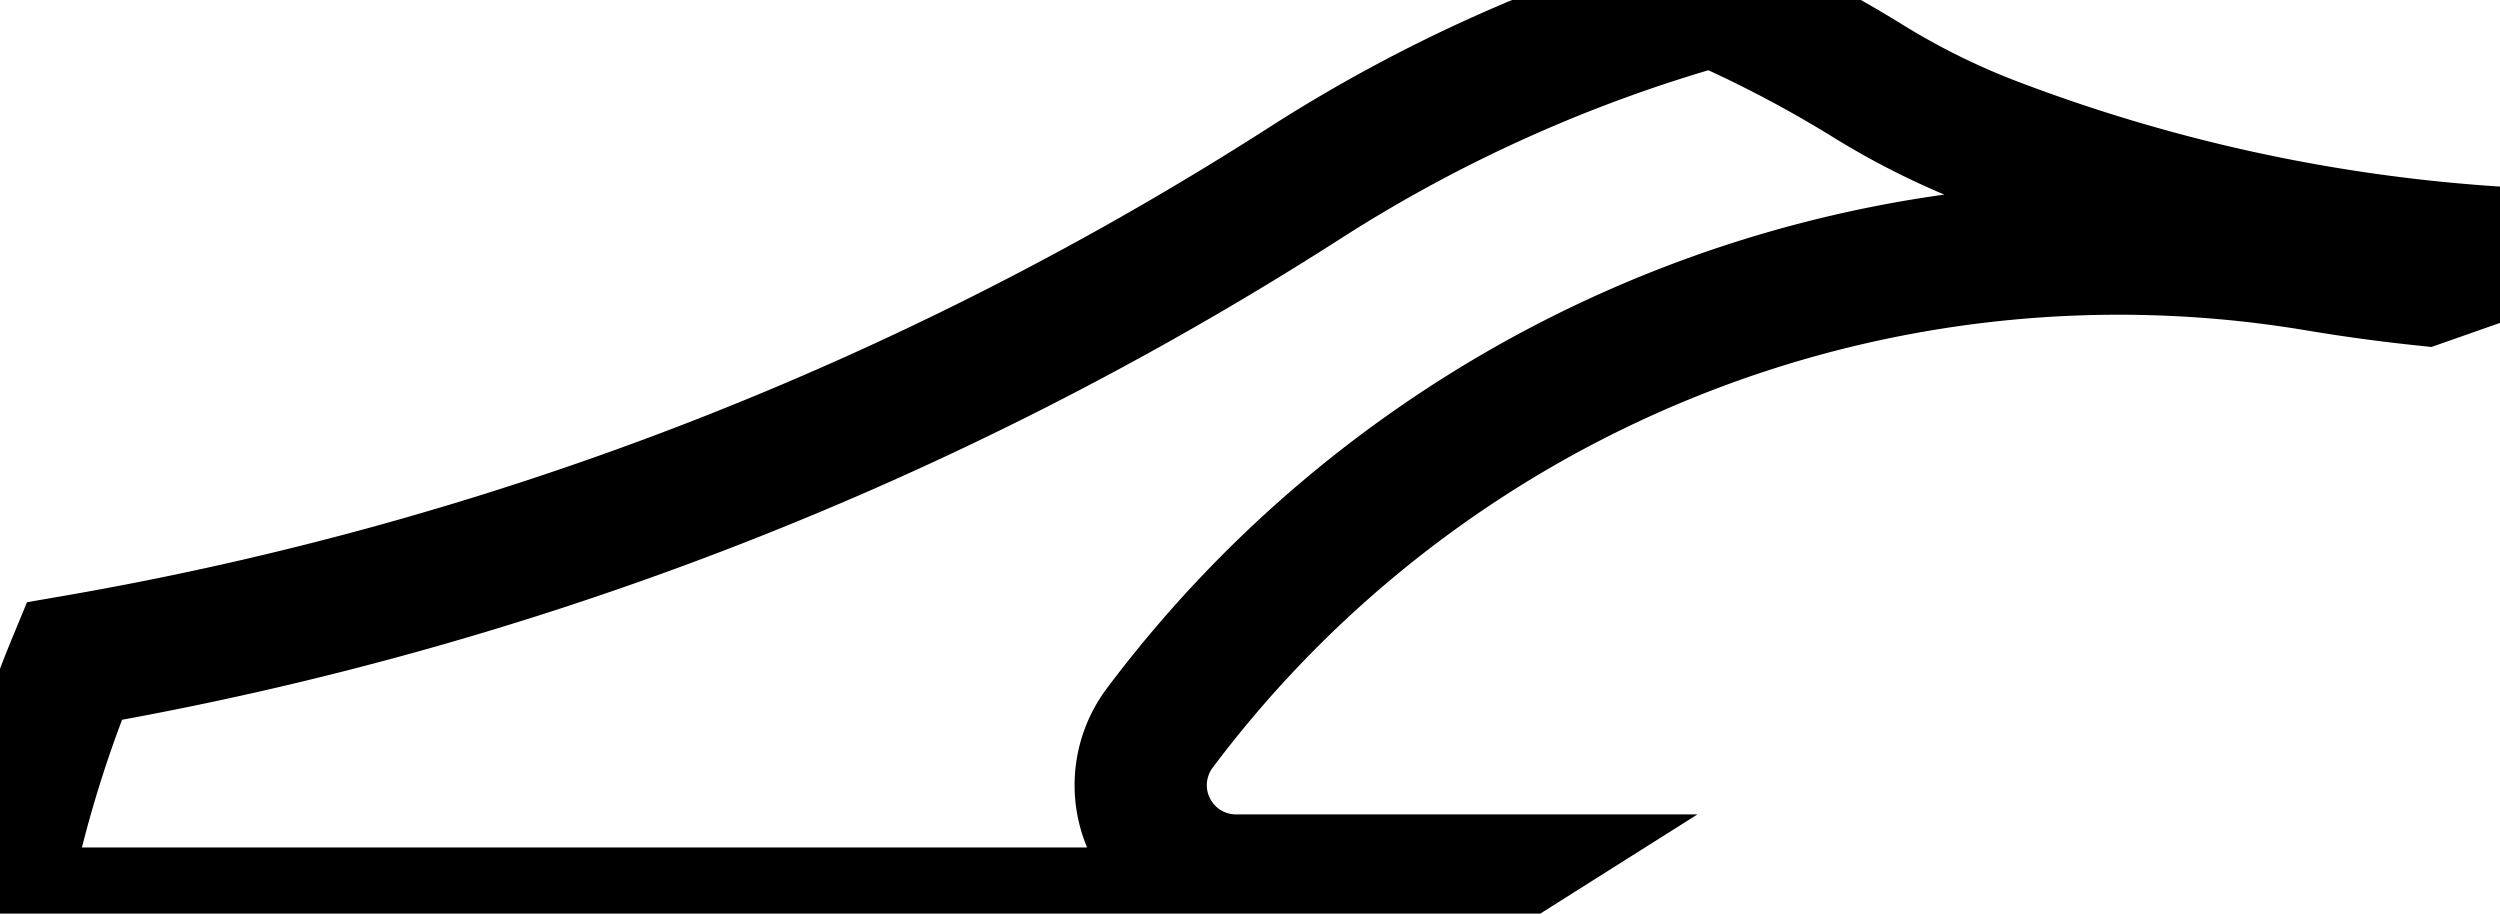 <?xml version="1.0" encoding="UTF-8" standalone="no"?>
<!-- Generator: Fusion 360, Shaper Origin Export Add-In, Version 1.4.1  -->

<svg
   xmlns:shaper="http://www.shapertools.com/namespaces/shaper"
   xmlns:dc="http://purl.org/dc/elements/1.1/"
   xmlns:cc="http://creativecommons.org/ns#"
   xmlns:rdf="http://www.w3.org/1999/02/22-rdf-syntax-ns#"
   xmlns:svg="http://www.w3.org/2000/svg"
   xmlns="http://www.w3.org/2000/svg"
   xmlns:sodipodi="http://sodipodi.sourceforge.net/DTD/sodipodi-0.dtd"
   xmlns:inkscape="http://www.inkscape.org/namespaces/inkscape"
   enable-background="new 0 0 18.906 6.909"
   height="6.909cm"
   shaper:fusionaddin="version:1.4.1"
   version="1.1"
   viewBox="0 0 18.906 6.909"
   width="18.906cm"
   x="0cm"
   xml:space="preserve"
   y="0cm"
   id="svg4"
   sodipodi:docname="layer8_4.svg"
   inkscape:version="0.92.2 (5c3e80d, 2017-08-06)"><defs
     id="defs8" /><sodipodi:namedview
     pagecolor="#ffffff"
     bordercolor="#666666"
     borderopacity="1"
     objecttolerance="10"
     gridtolerance="10"
     guidetolerance="10"
     inkscape:pageopacity="0"
     inkscape:pageshadow="2"
     inkscape:window-width="2560"
     inkscape:window-height="1537"
     id="namedview6"
     showgrid="false"
     inkscape:zoom="1.7577498"
     inkscape:cx="277.89251"
     inkscape:cy="116.43859"
     inkscape:window-x="1432"
     inkscape:window-y="757"
     inkscape:window-maximized="1"
     inkscape:current-layer="svg4" /><path
     d="M10.712,0 L11.108,0.25 9.348,0.25 A0.721,0.721 270 0,0 8.771,1.404 A9.067,9.067 143.115 0,0 17.522,4.904 A13.251,13.251 260.482 0,1 18.328,4.794 L18.906,4.997 A13.001,13.001 266.438 0,0 15.072,5.828 A5.614,5.614 249.085 0,0 14.127,6.296 A9.359,9.359 58.305 0,1 12.957,6.909 A11.405,11.405 105.599 0,1 9.868,5.525 A25.184,25.184 302.667 0,0 0.561,1.909 A9.359,9.359 157.534 0,1 -0,0 L10.712,0z"
     fill="rgb(0,0,0)"
     shaper:cutDepth="0"
     shaper:pathType="exterior"
     transform="matrix(1,0,0,-1,0,6.909)"
     vector-effect="non-scaling-stroke"
     id="path2"
     style="fill:none;stroke:#000000;stroke-opacity:1" /></svg>